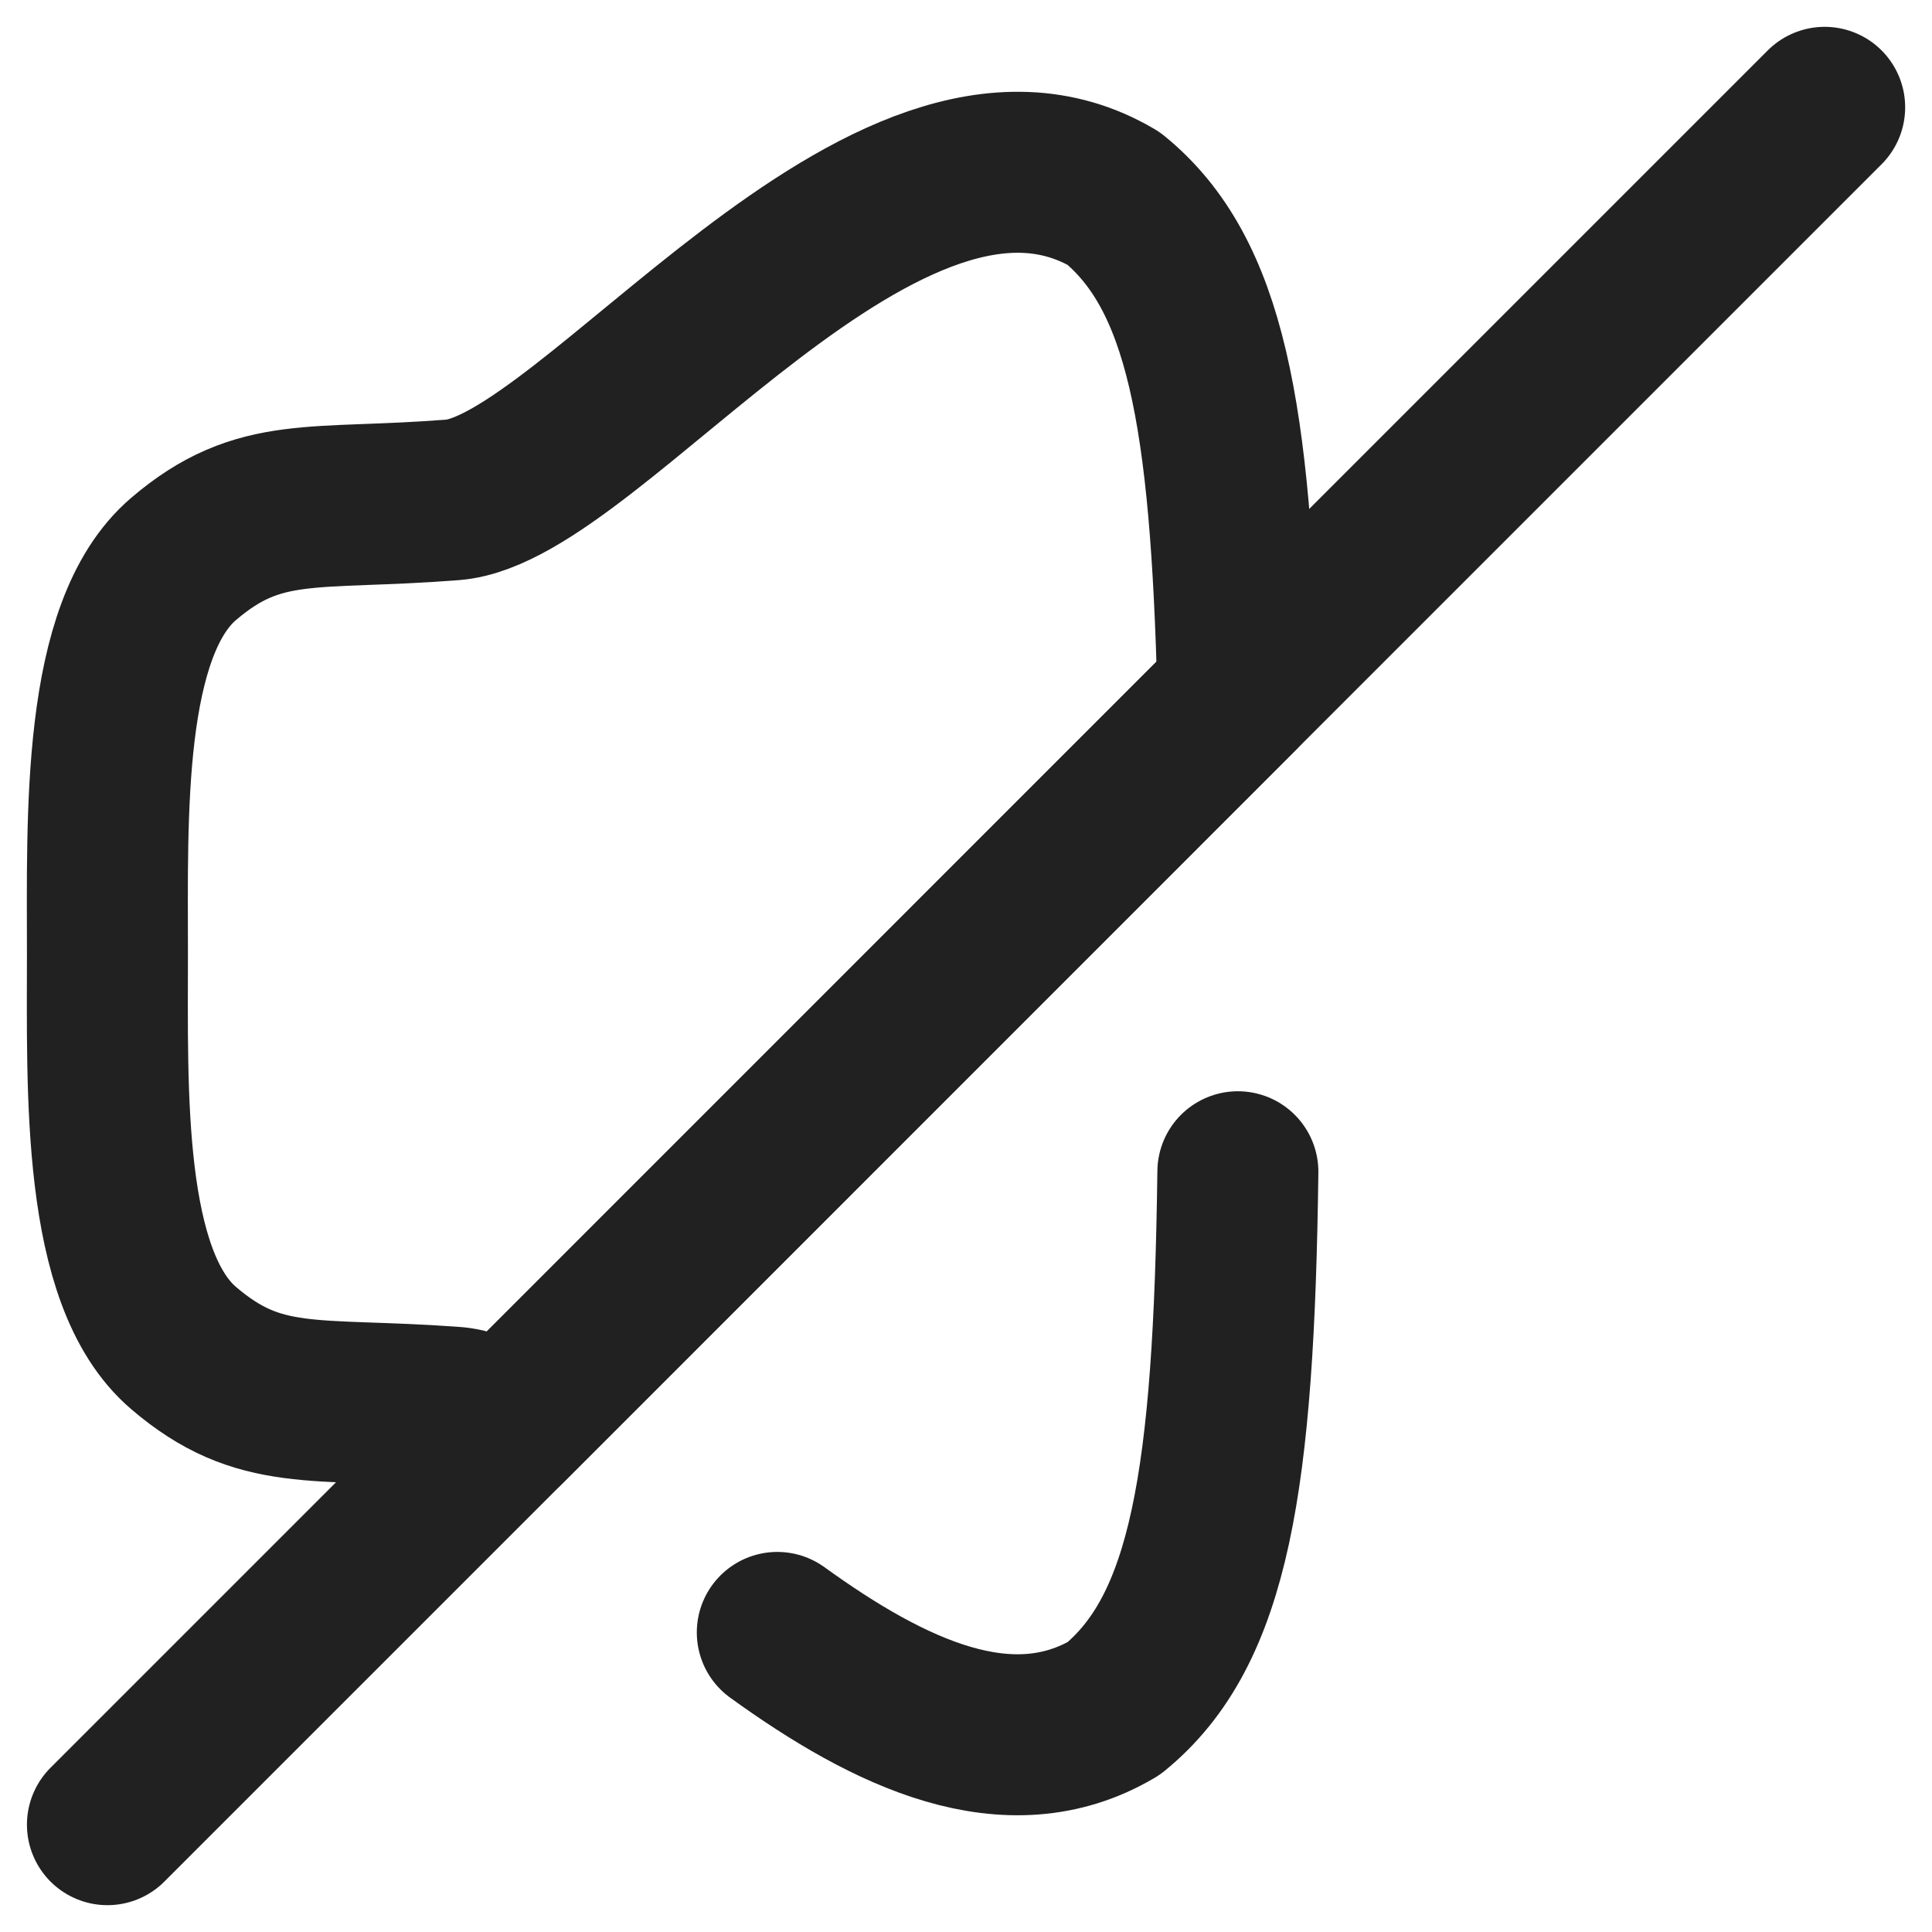 <svg width="24" height="24" viewBox="0 0 18 18" fill="none" xmlns="http://www.w3.org/2000/svg">
    <path fill-rule="evenodd" clip-rule="evenodd" d="M11.533 6.467L4.714 13.287C4.536 13.184 4.368 13.119 4.219 13.11C2.922 13.016 2.419 13.166 1.71 12.559C0.945 11.906 1.001 10.162 1.001 8.883C1.001 7.605 0.945 5.861 1.71 5.208C2.419 4.601 2.922 4.76 4.219 4.657C5.516 4.555 8.258 0.599 10.376 1.849C11.234 2.549 11.467 3.855 11.533 6.467Z" stroke="#212121" stroke-width="1.5" stroke-linecap="round" stroke-linejoin="round"/>
    <path d="M11.533 10.917C11.496 13.791 11.272 15.19 10.376 15.918C9.397 16.496 8.287 15.964 7.242 15.209" stroke="#212121" stroke-width="1.5" stroke-linecap="round" stroke-linejoin="round"/>
    <path d="M1.001 17L4.714 13.287L11.533 6.467L17 1" stroke="#212121" stroke-width="1.5" stroke-linecap="round" stroke-linejoin="round"/>
</svg>
